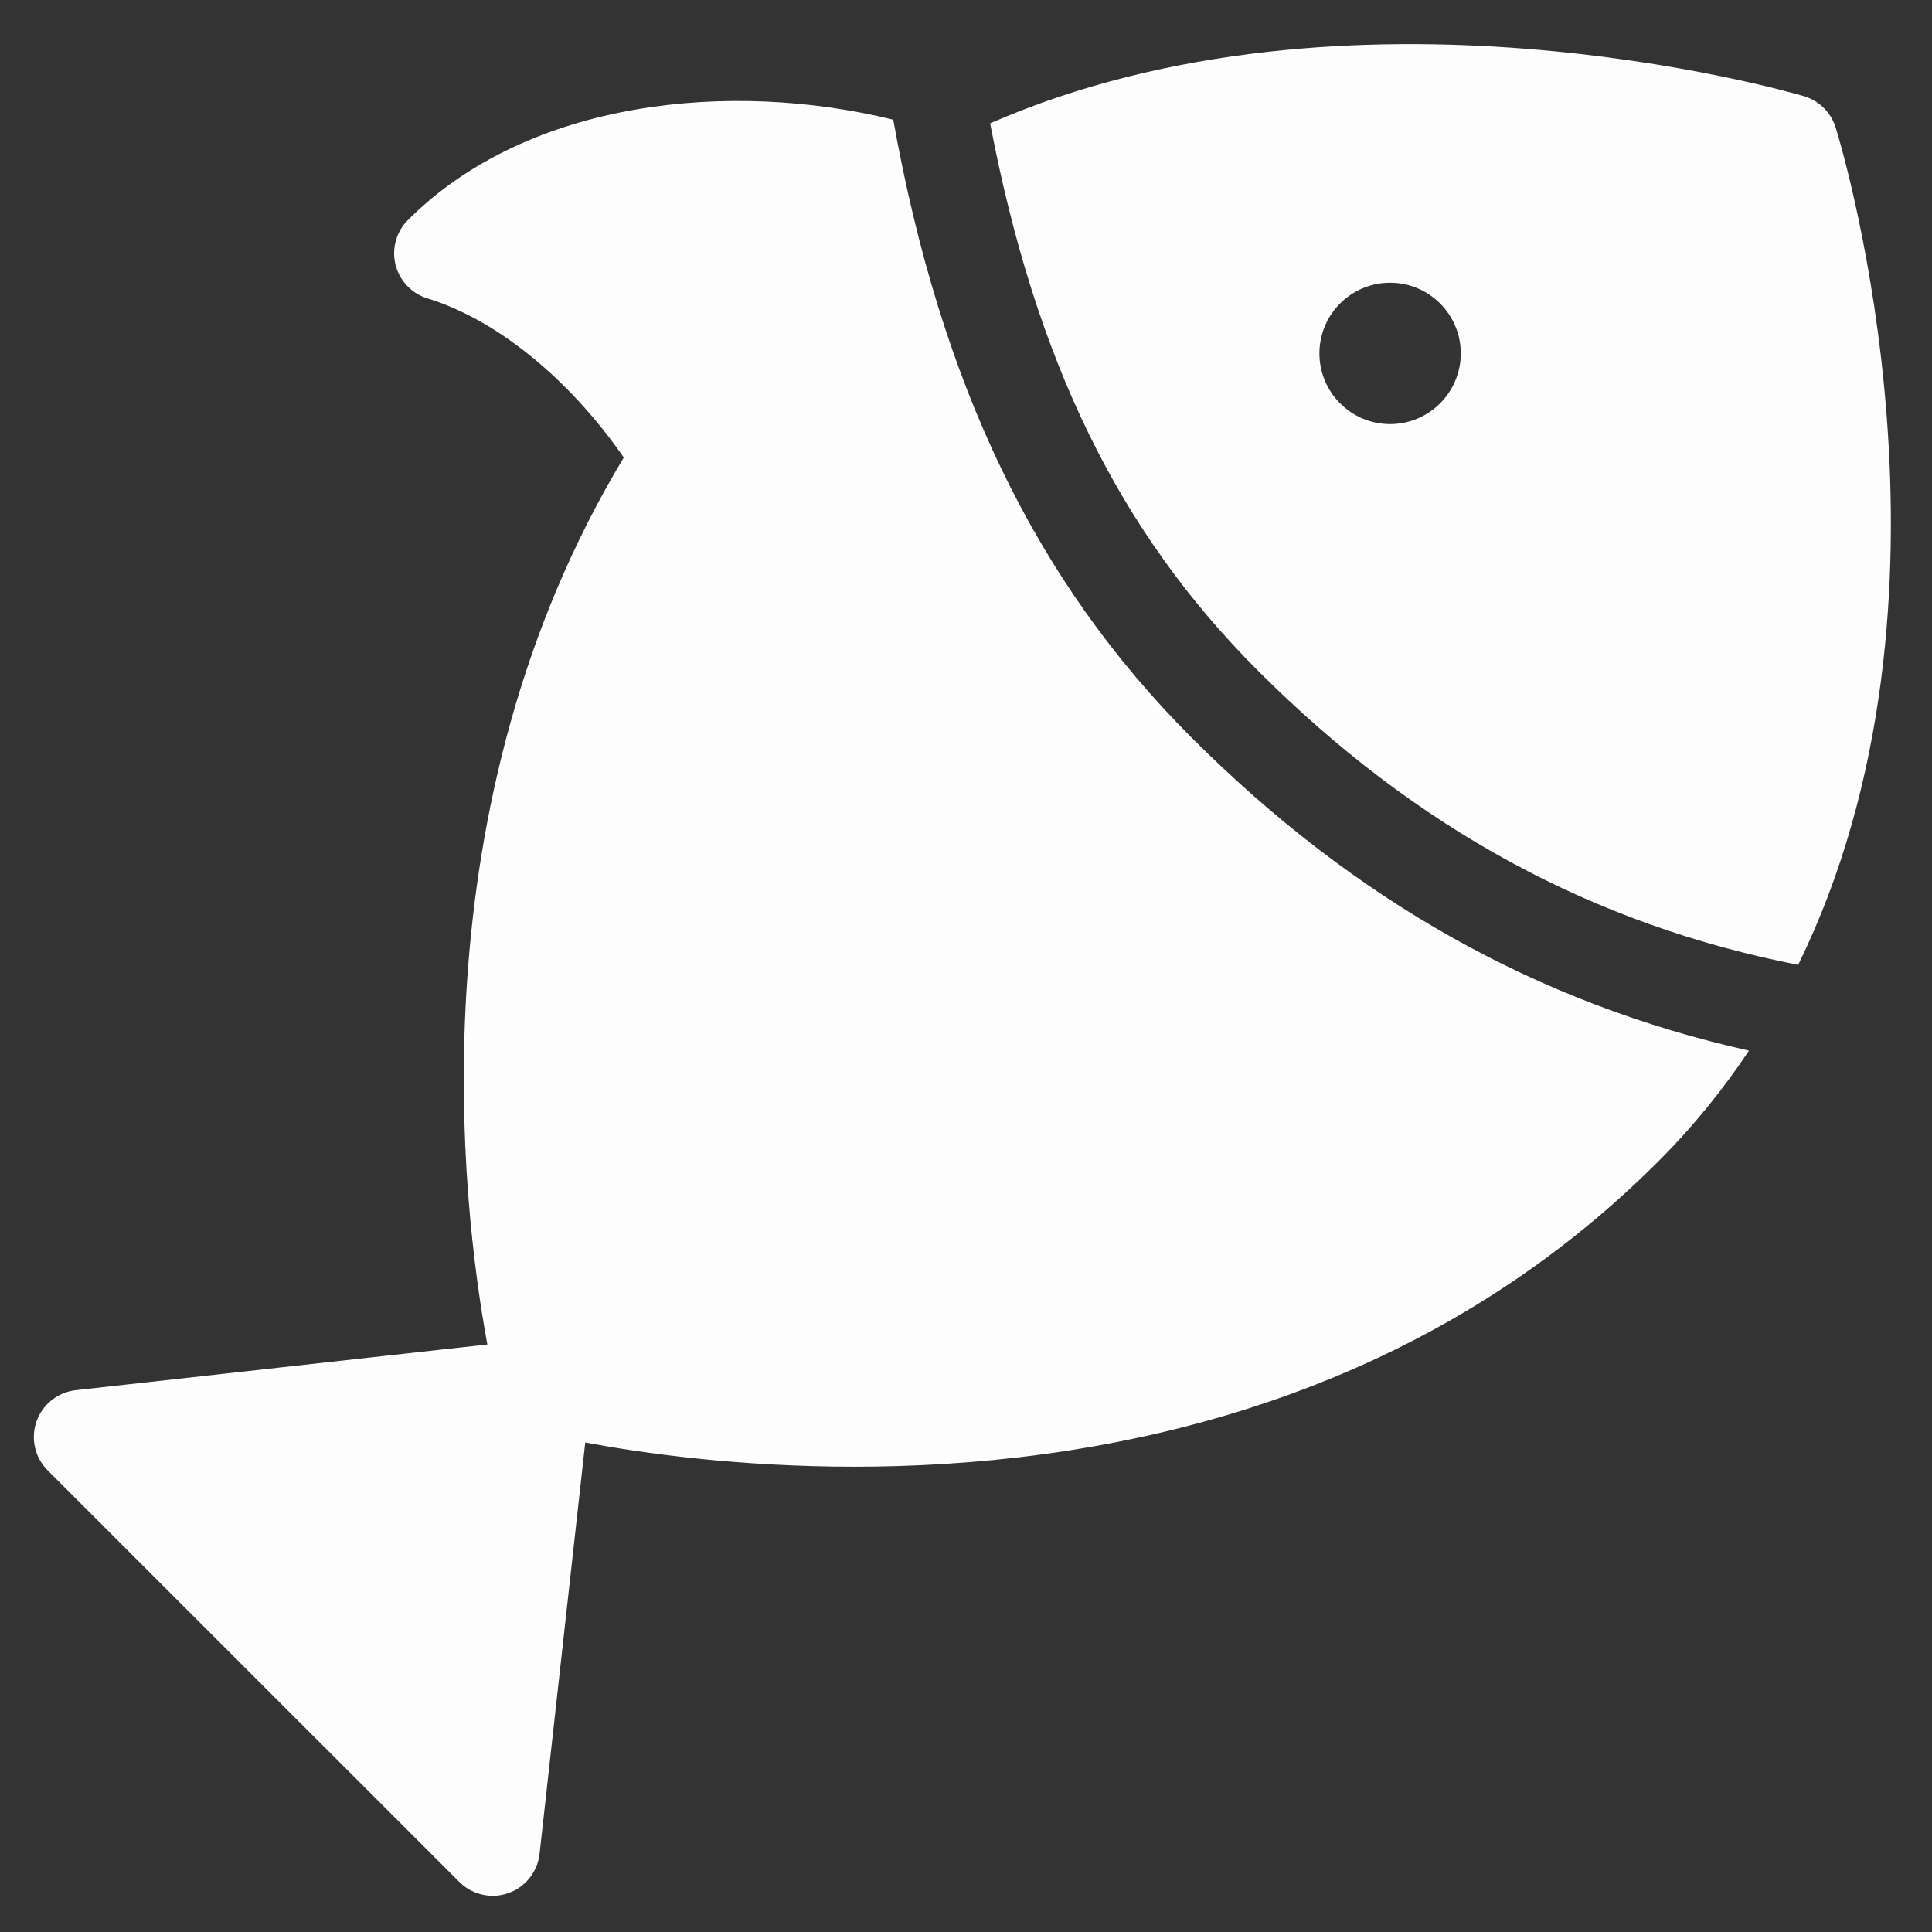 <?xml version="1.0" encoding="UTF-8"?>
<svg width="41px" height="41px" viewBox="0 0 41 41" version="1.1" xmlns="http://www.w3.org/2000/svg" xmlns:xlink="http://www.w3.org/1999/xlink">
    <rect x="0" y="0" width="41" height="41" fill="#333333" stroke="none"/>
    <!-- Generator: Sketch 56.3 (81716) - https://sketch.com -->
    <title>fish-white</title>
    <desc>Created with Sketch.</desc>
    <g id="icons" stroke="none" stroke-width="1" fill="none" fill-rule="evenodd">
        <g id="fish-white" transform="translate(-12, -11)" fill="#FDFDFD" fill-rule="nonzero">
            <g transform="translate(12, 11)">
                <path d="M25.285,15.651 C21.978,12.344 19.967,8.172 18.956,2.54 C15.518,1.694 11.217,2.107 8.657,4.669 C8.409,4.917 8.309,5.276 8.393,5.617 C8.478,5.957 8.735,6.228 9.07,6.332 C10.542,6.785 12.069,8.029 13.238,9.709 C8.795,17.071 9.789,25.526 10.342,28.532 L1.608,29.502 C1.226,29.545 0.902,29.803 0.775,30.165 C0.647,30.528 0.74,30.932 1.011,31.203 L9.749,39.94 C9.939,40.13 10.195,40.233 10.456,40.233 C10.567,40.233 10.679,40.214 10.787,40.176 C11.149,40.049 11.407,39.725 11.45,39.343 L12.42,30.612 C13.609,30.834 15.643,31.126 18.127,31.126 C23.113,31.126 29.894,29.947 35.19,24.649 C35.932,23.907 36.569,23.118 37.116,22.296 C32.643,21.295 28.756,19.124 25.285,15.651 Z" id="Path"></path>
                <path d="M26.699,14.237 C30.049,17.586 33.806,19.623 38.16,20.476 C41.967,12.713 39.103,3.181 38.955,2.704 C38.856,2.385 38.603,2.136 38.283,2.041 C37.874,1.921 28.646,-0.718 21.012,2.617 C21.978,7.664 23.738,11.276 26.699,14.237 Z M29.5,6 C30.328,6 31,6.672 31,7.5 C31,8.328 30.328,9 29.5,9 C28.672,9 28,8.328 28,7.5 C28,6.672 28.672,6 29.5,6 Z" id="Shape"></path>
            </g>
        </g>
    </g>
</svg>